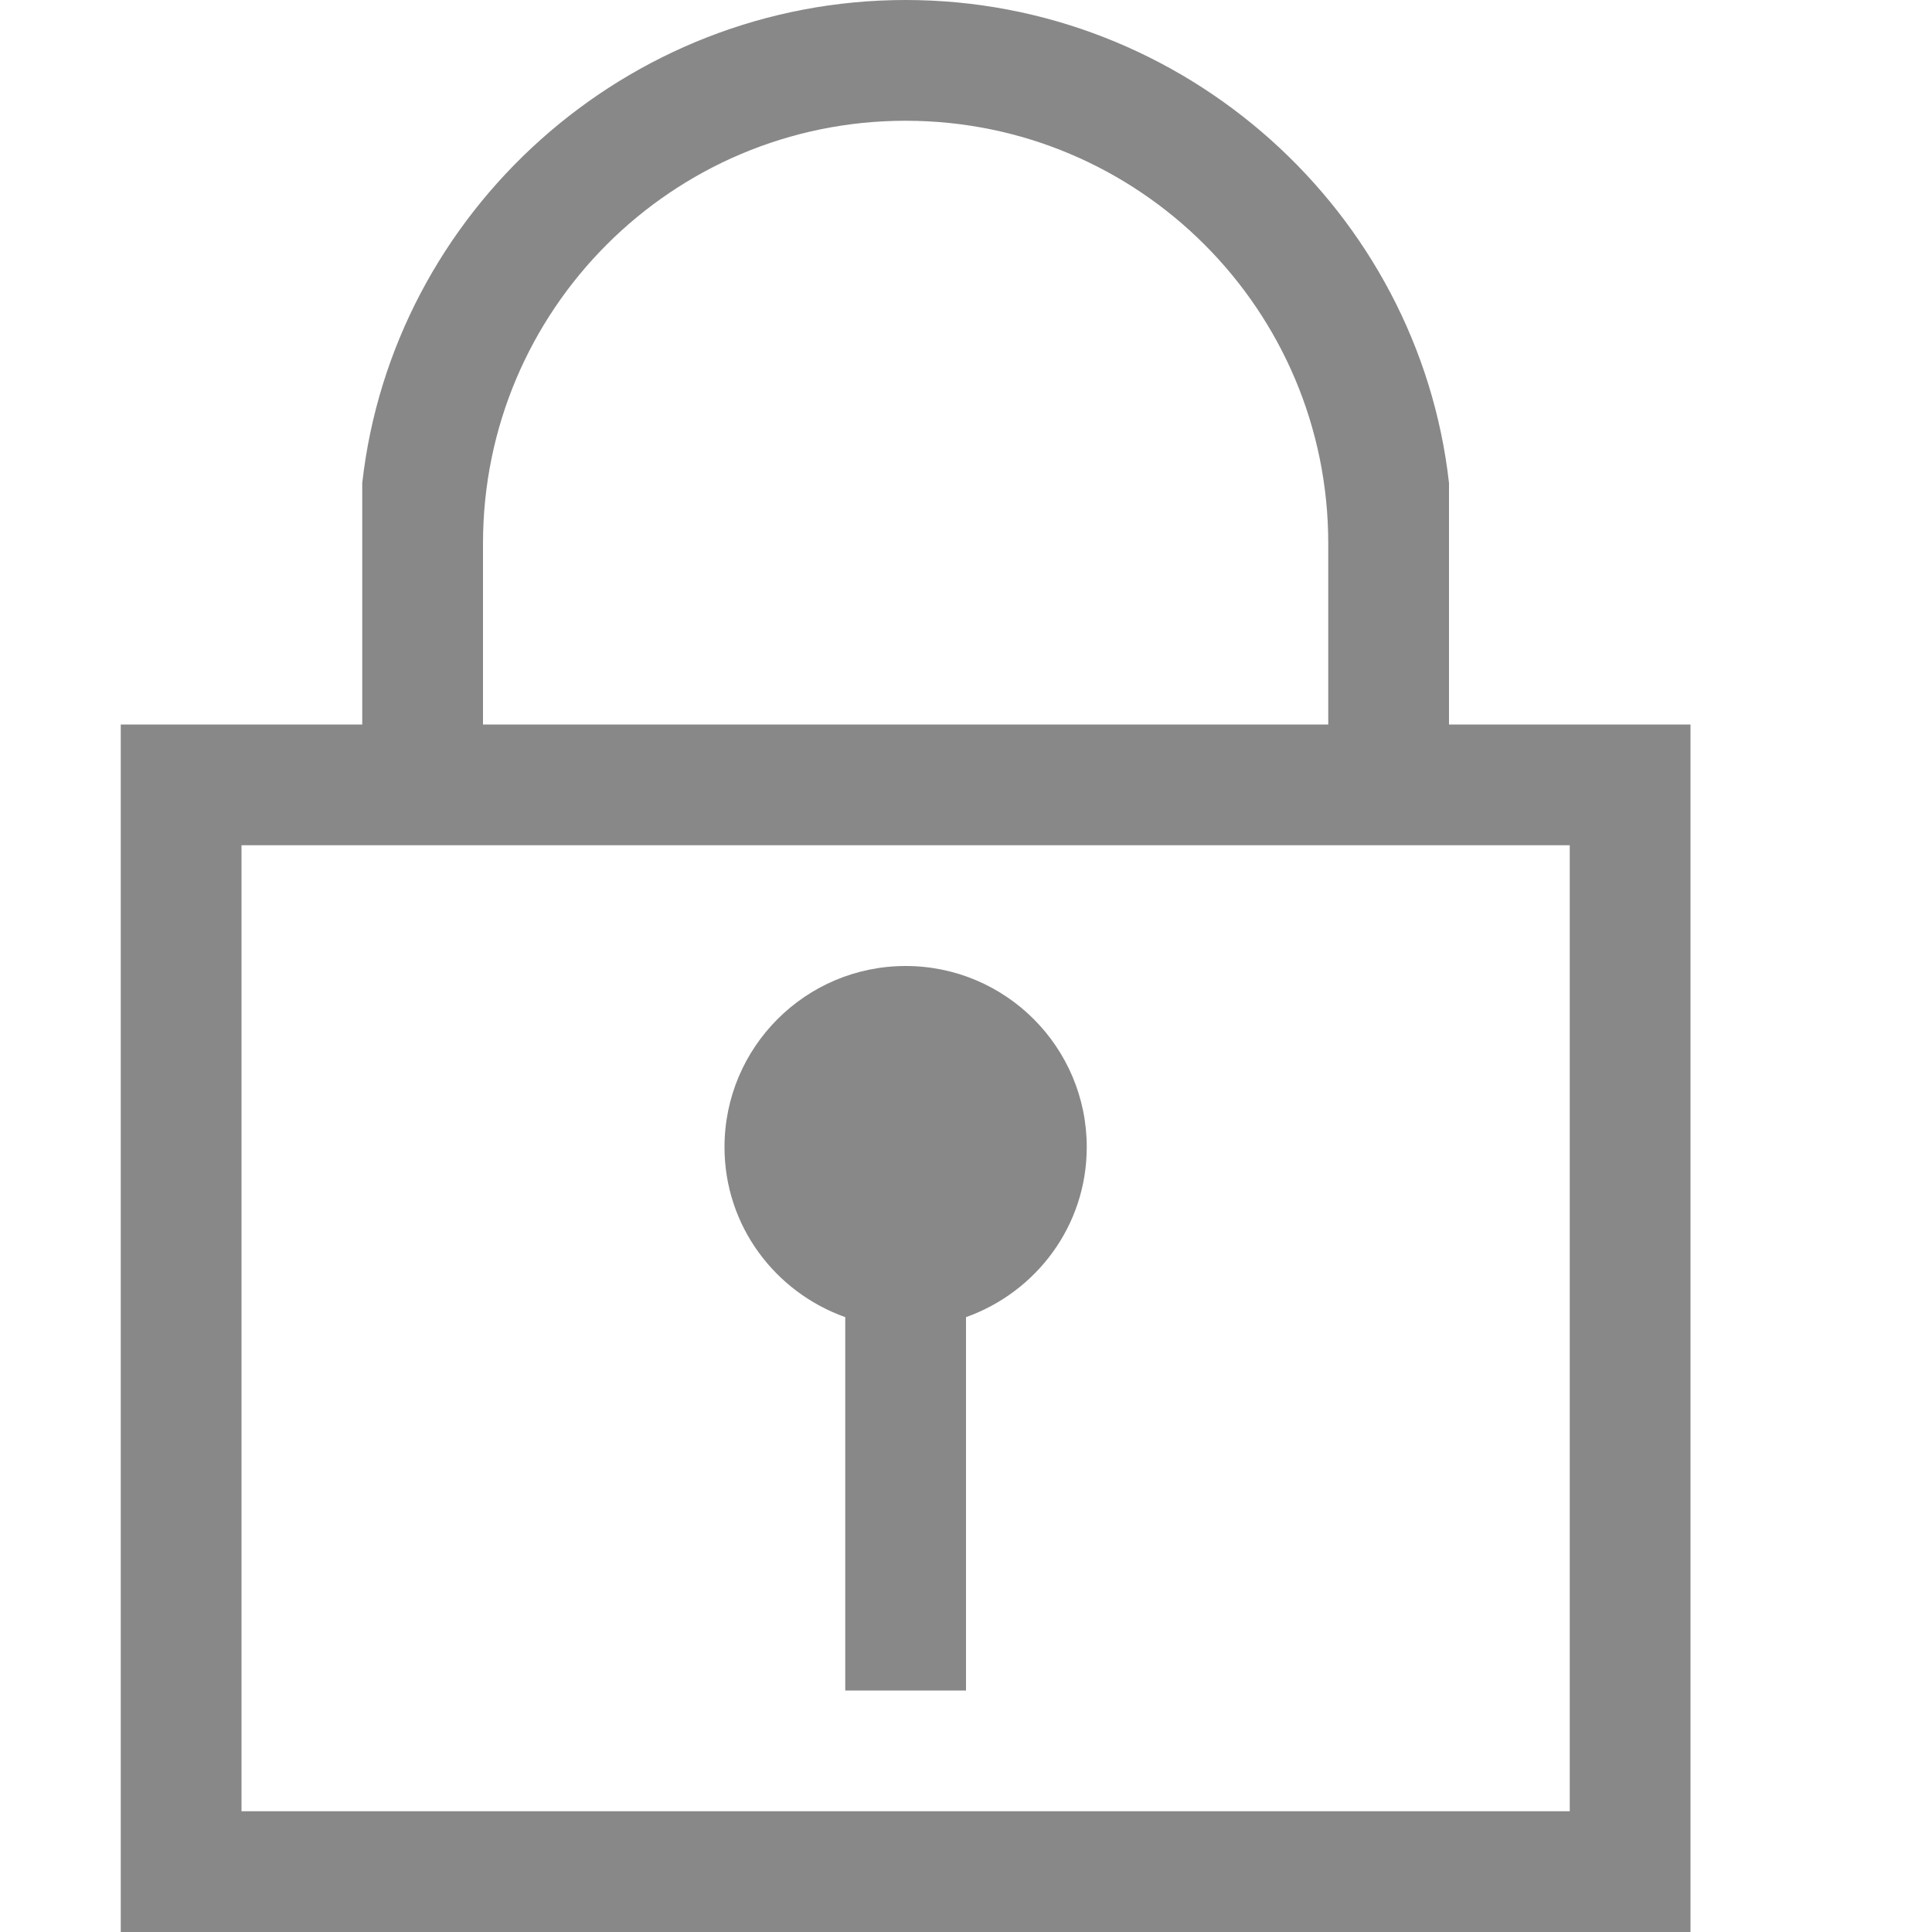 <?xml version="1.0" encoding="utf-8"?>
<!-- Generator: Adobe Illustrator 17.0.0, SVG Export Plug-In . SVG Version: 6.00 Build 0)  -->
<!DOCTYPE svg PUBLIC "-//W3C//DTD SVG 1.1//EN" "http://www.w3.org/Graphics/SVG/1.1/DTD/svg11.dtd">
<svg version="1.1" id="图层_1" xmlns="http://www.w3.org/2000/svg" xmlns:xlink="http://www.w3.org/1999/xlink" x="0px" y="0px"
	 width="16px" height="16px" viewBox="0 0 16 16" enable-background="new 0 0 16 16" xml:space="preserve">
<g>
	<g>
		<path fill-rule="evenodd" clip-rule="evenodd" fill="#888888" d="M12,6V4c-0.252-2.247-2.186-4-4.5-4C5.186,0,3.252,1.753,3,4v2H1
			v10h13V6H12z M4,4.5C4,2.567,5.567,1,7.5,1C9.433,1,11,2.567,11,4.5V6H4V4.5z M13,15H2V7h11V15z M7,10.908V14h1v-3.092
			c0.581-0.207,1-0.756,1-1.408C9,8.672,8.328,8,7.5,8C6.672,8,6,8.672,6,9.5C6,10.152,6.419,10.701,7,10.908z"/>
	</g>
</g>
</svg>
